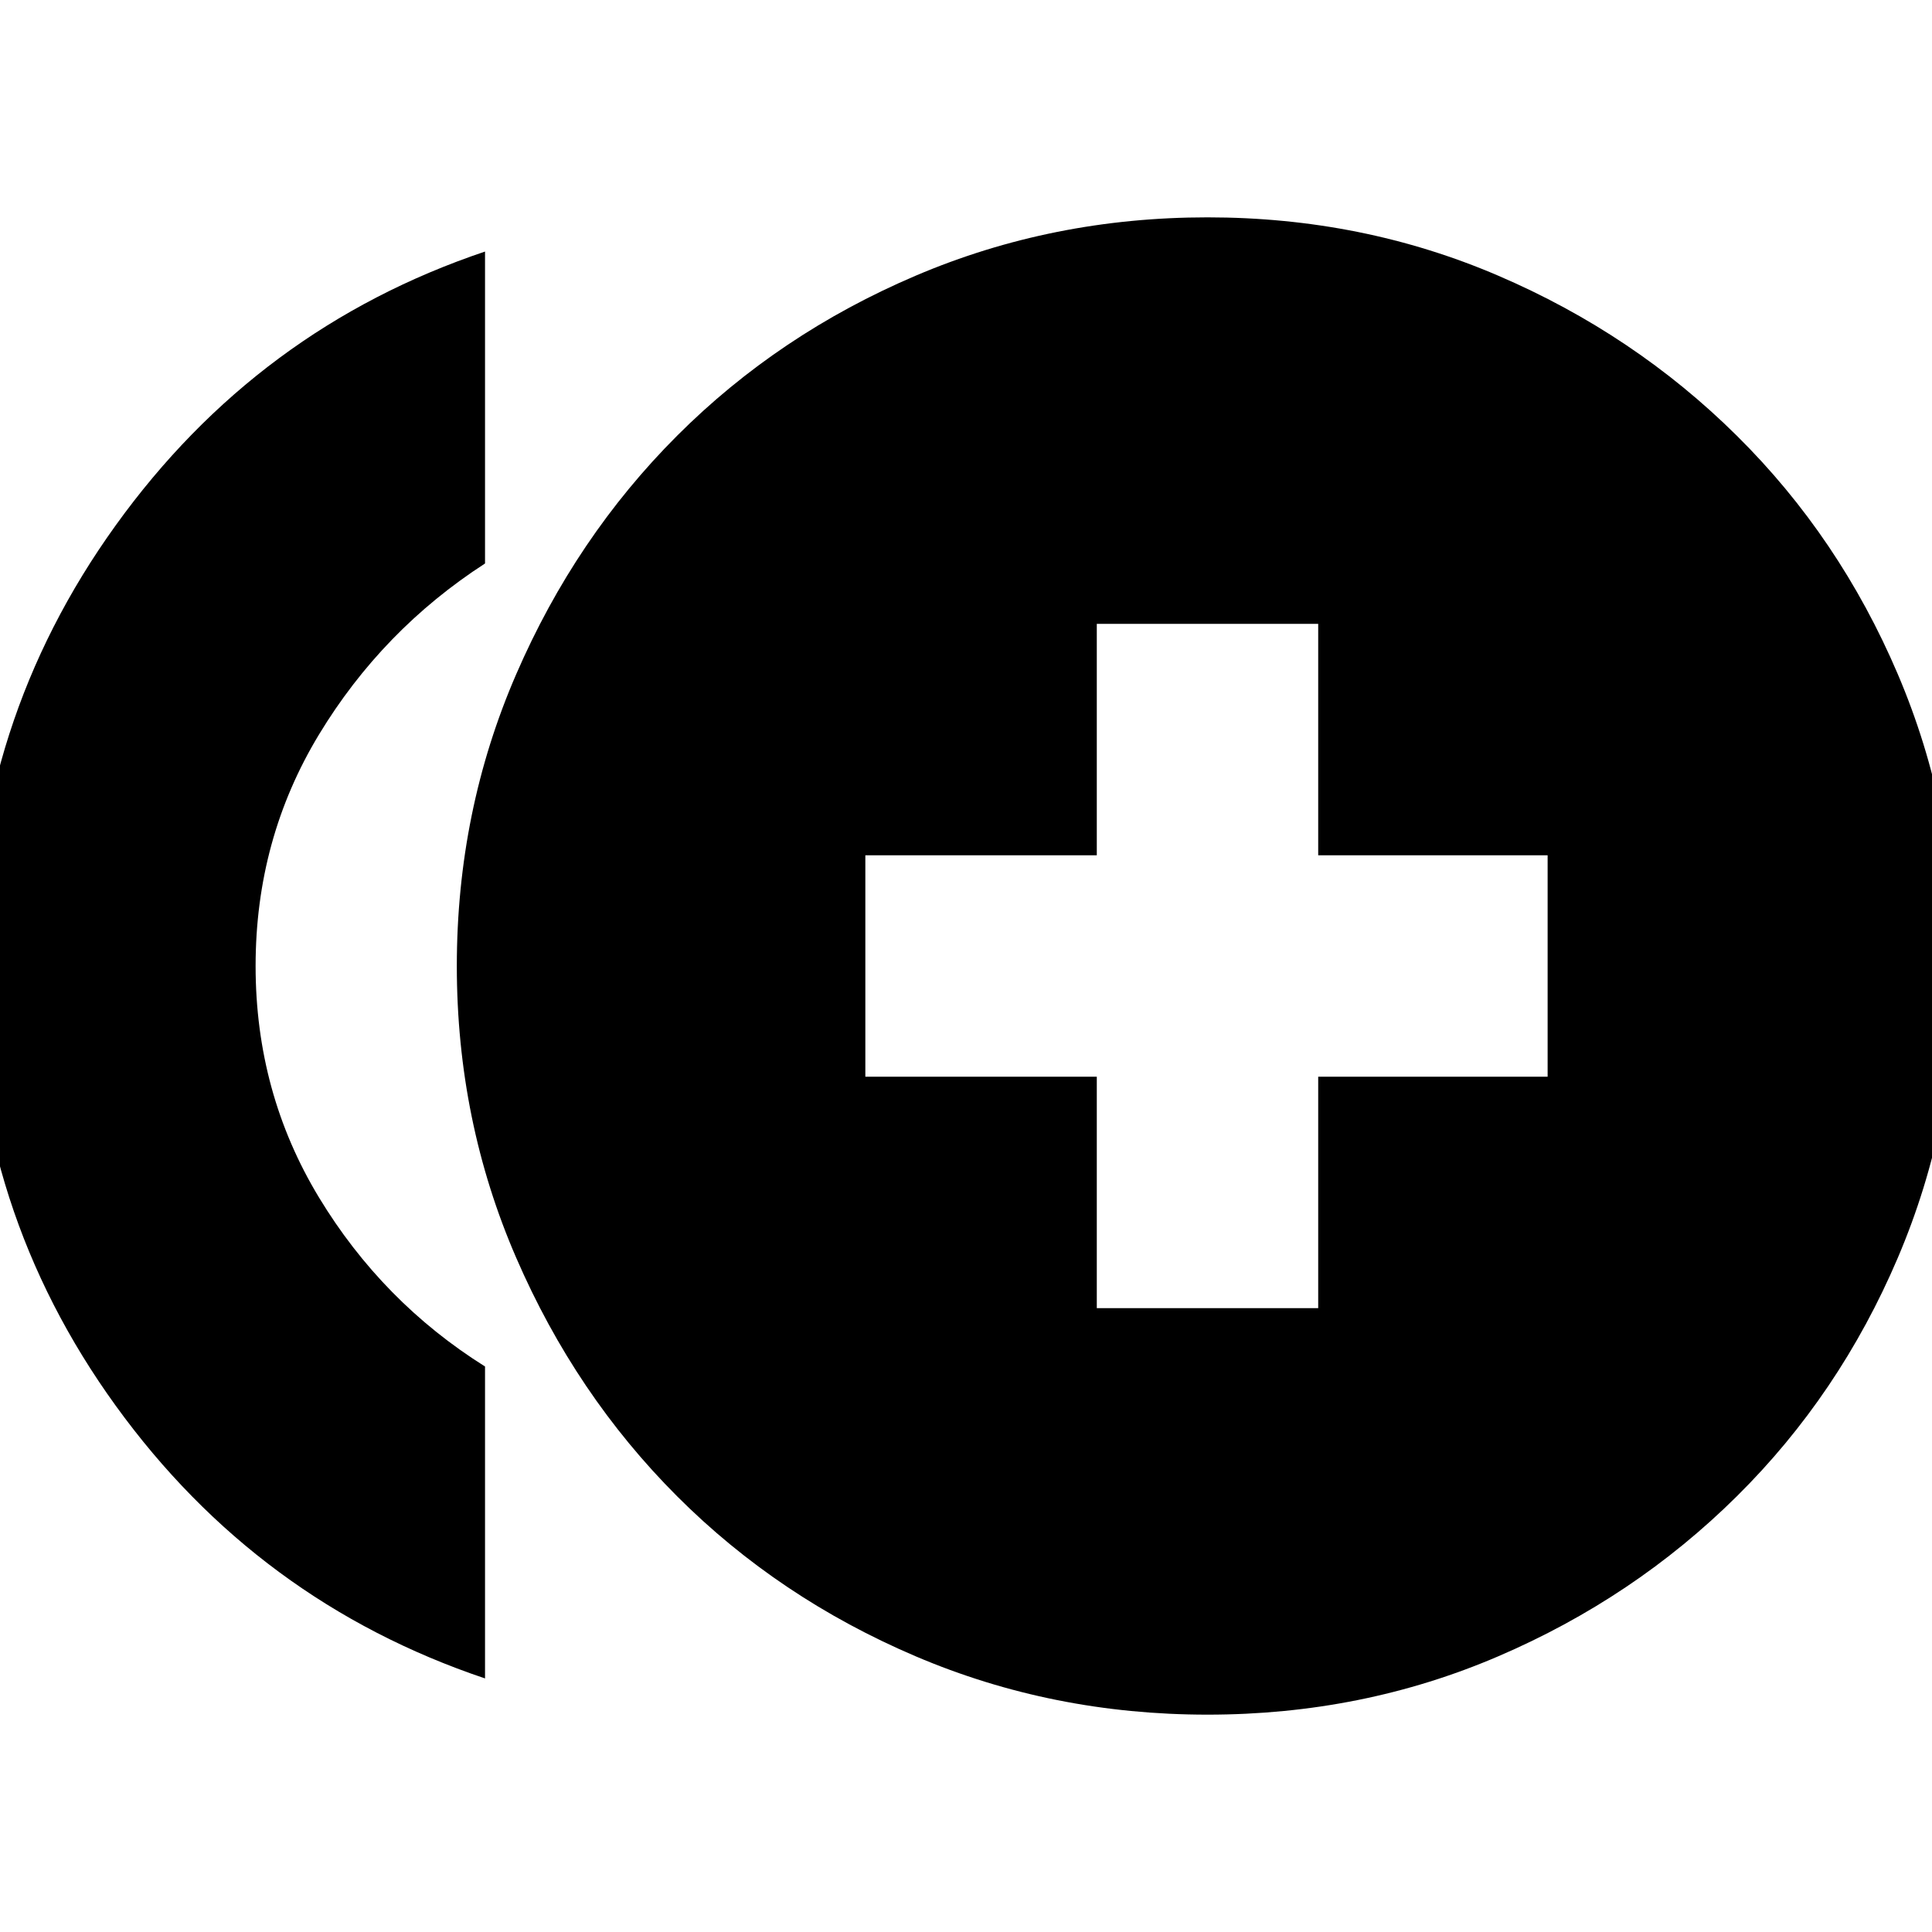 <svg xmlns="http://www.w3.org/2000/svg" height="20" width="20"><path d="M11.354 13.542H13.646V11.146H16.021V8.854H13.646V6.458H11.354V8.854H8.958V11.146H11.354ZM5.021 17.375Q2.667 16.583 1.198 14.552Q-0.271 12.521 -0.271 10Q-0.271 7.479 1.198 5.438Q2.667 3.396 5.021 2.604V5.833Q3.958 6.521 3.302 7.604Q2.646 8.688 2.646 10Q2.646 11.312 3.302 12.396Q3.958 13.479 5.021 14.146ZM12.5 17.75Q10.896 17.75 9.479 17.146Q8.062 16.542 7.01 15.49Q5.958 14.438 5.344 13.021Q4.729 11.604 4.729 10Q4.729 8.396 5.344 6.979Q5.958 5.562 7.01 4.51Q8.062 3.458 9.479 2.854Q10.896 2.25 12.5 2.25Q14.104 2.25 15.51 2.854Q16.917 3.458 17.979 4.51Q19.042 5.562 19.646 6.979Q20.25 8.396 20.25 10Q20.25 11.604 19.646 13.021Q19.042 14.438 17.979 15.49Q16.917 16.542 15.51 17.146Q14.104 17.75 12.5 17.75Z"/></svg>